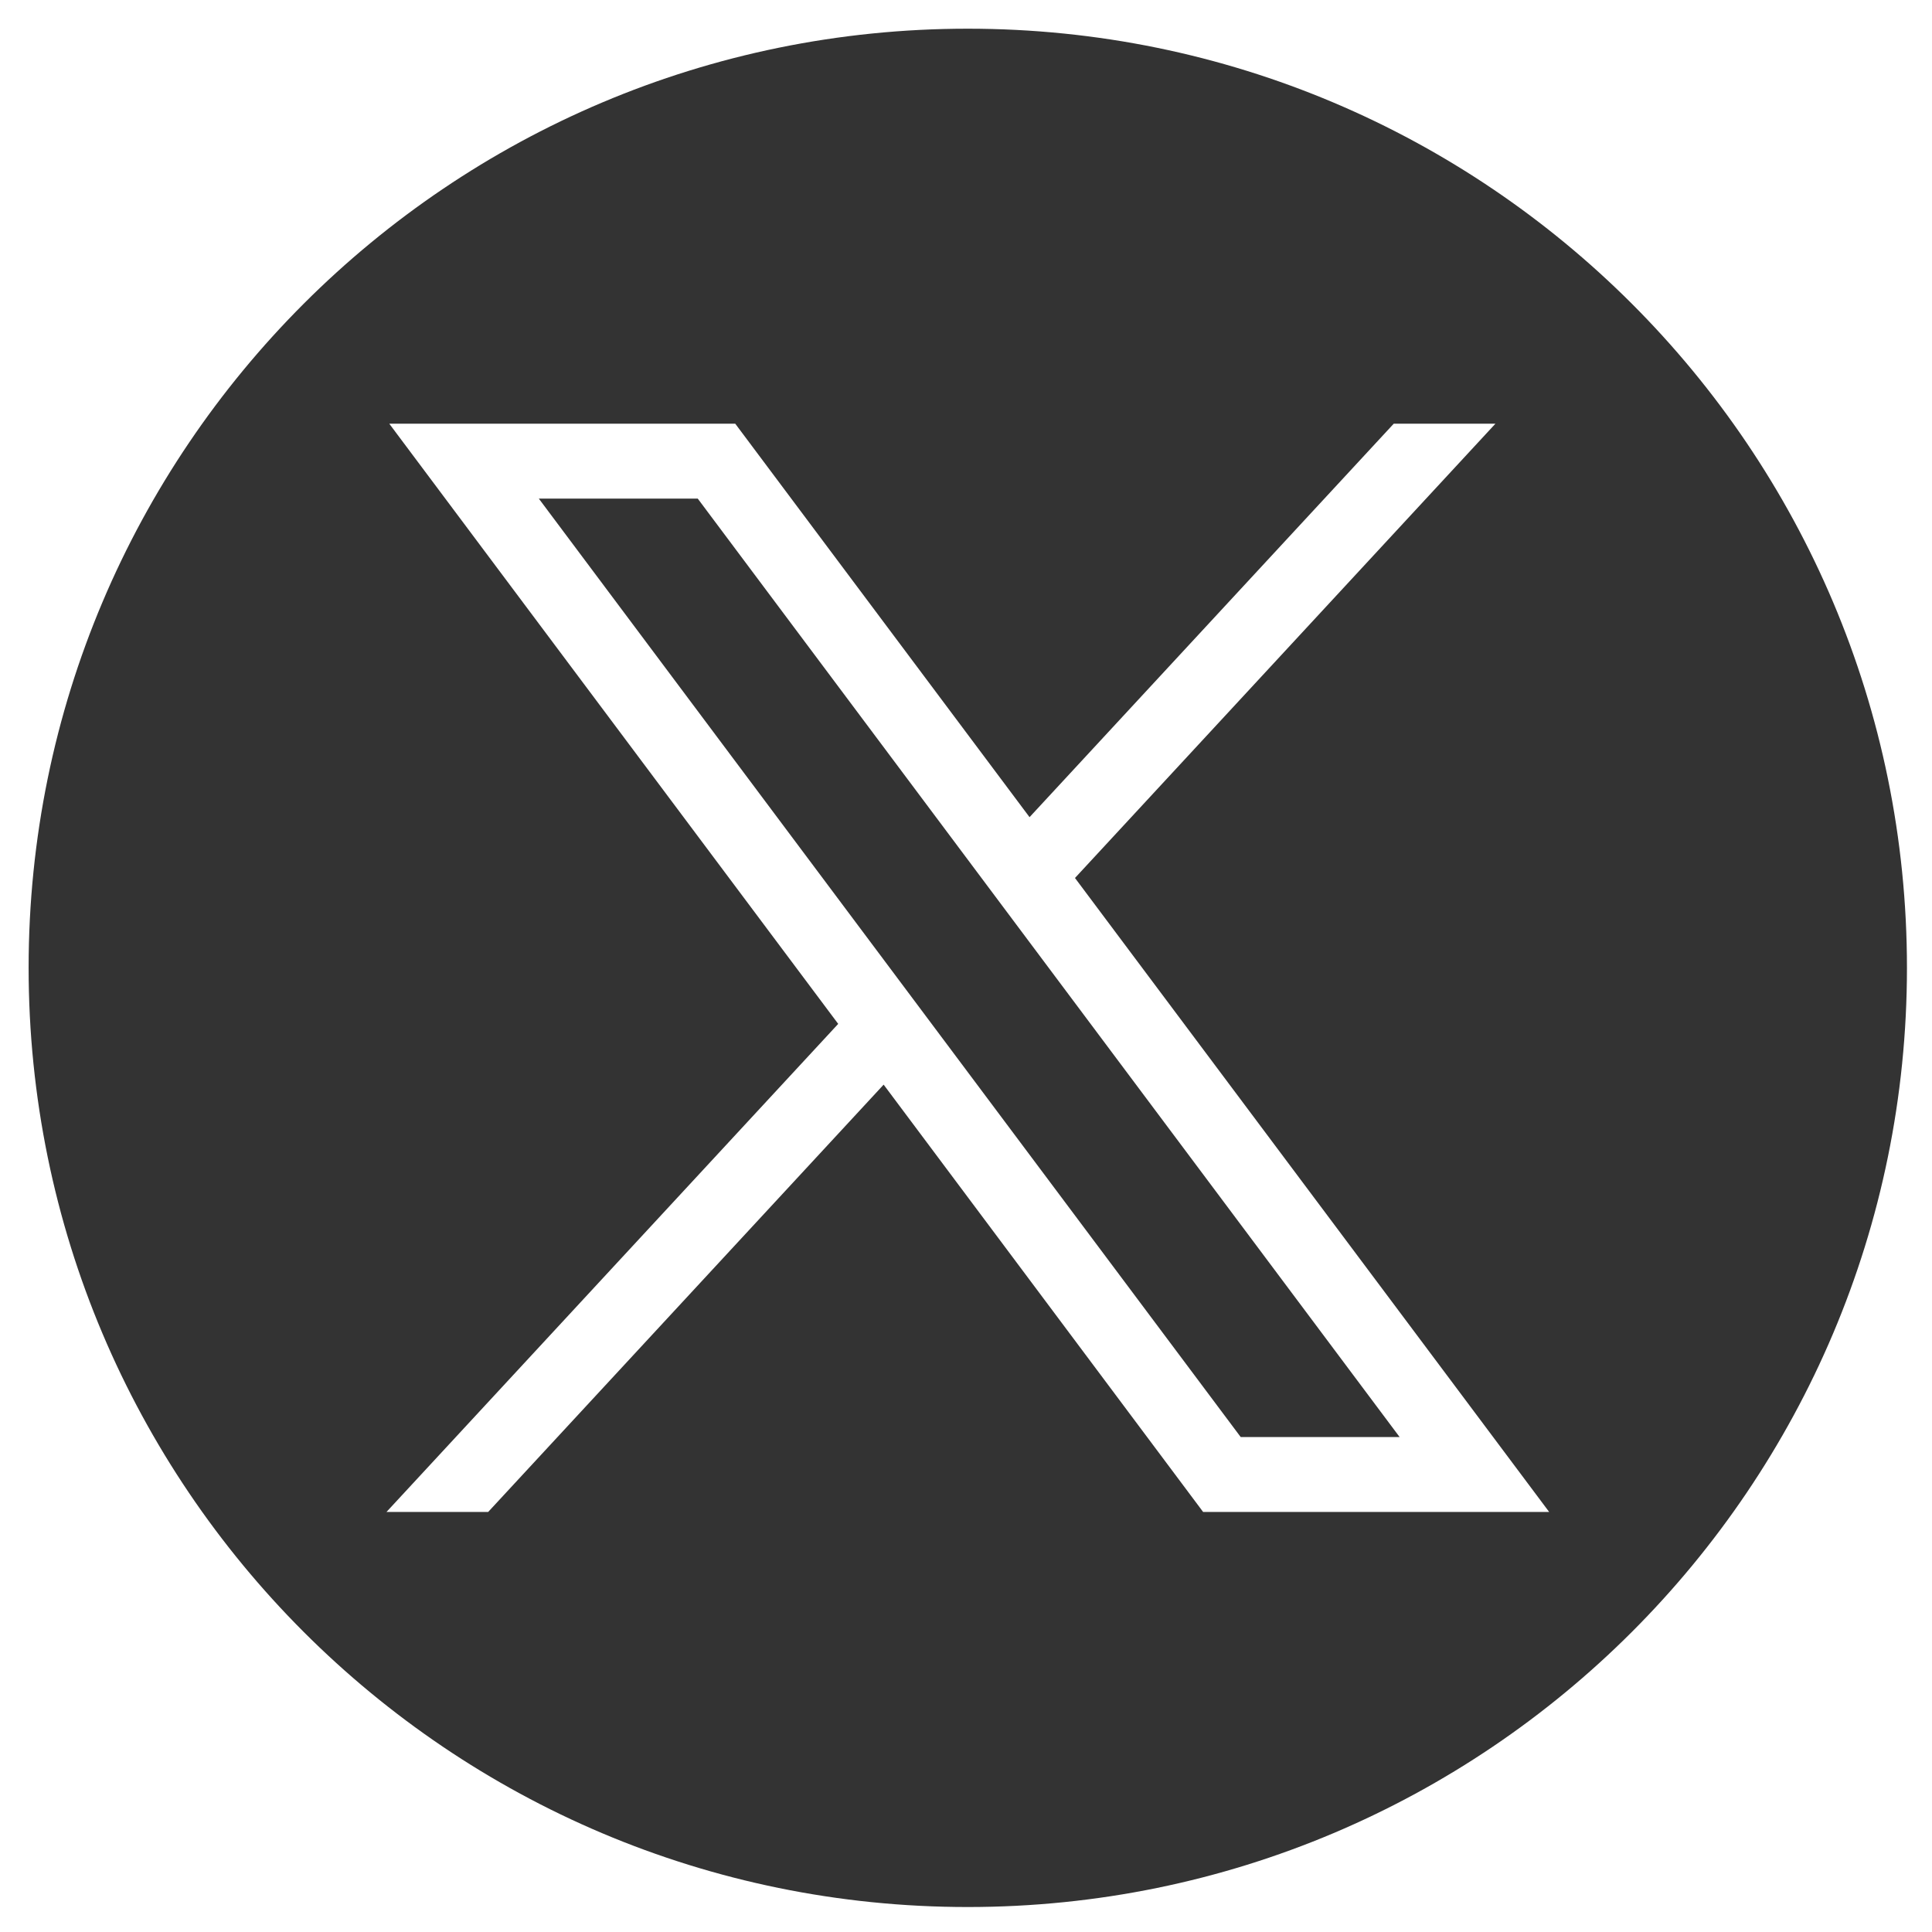 <svg width="27" height="27" viewBox="0 0 27 27" fill="none" xmlns="http://www.w3.org/2000/svg">
<g clip-path="url(#clip0_13_1607)">
<path fill-rule="evenodd" clip-rule="evenodd" d="M26.65 13.525C26.65 20.774 20.774 26.651 13.525 26.651C6.276 26.651 0.4 20.774 0.4 13.525C0.4 6.277 6.276 0.401 13.525 0.401C20.774 0.401 26.65 6.277 26.65 13.525ZM11.714 14.309L5.44 5.921H10.275L14.388 11.42L19.478 5.921H20.899L15.023 12.27L21.65 21.13H16.814L12.349 15.158L6.822 21.13H5.401L11.714 14.309ZM9.751 6.968H7.53L17.339 20.083H19.56L9.751 6.968Z" fill="#333333"/>
</g>
<defs>
<clipPath id="clip0_13_1607">
<rect width="27" height="27" fill="white"/>
</clipPath>
</defs>
</svg>
